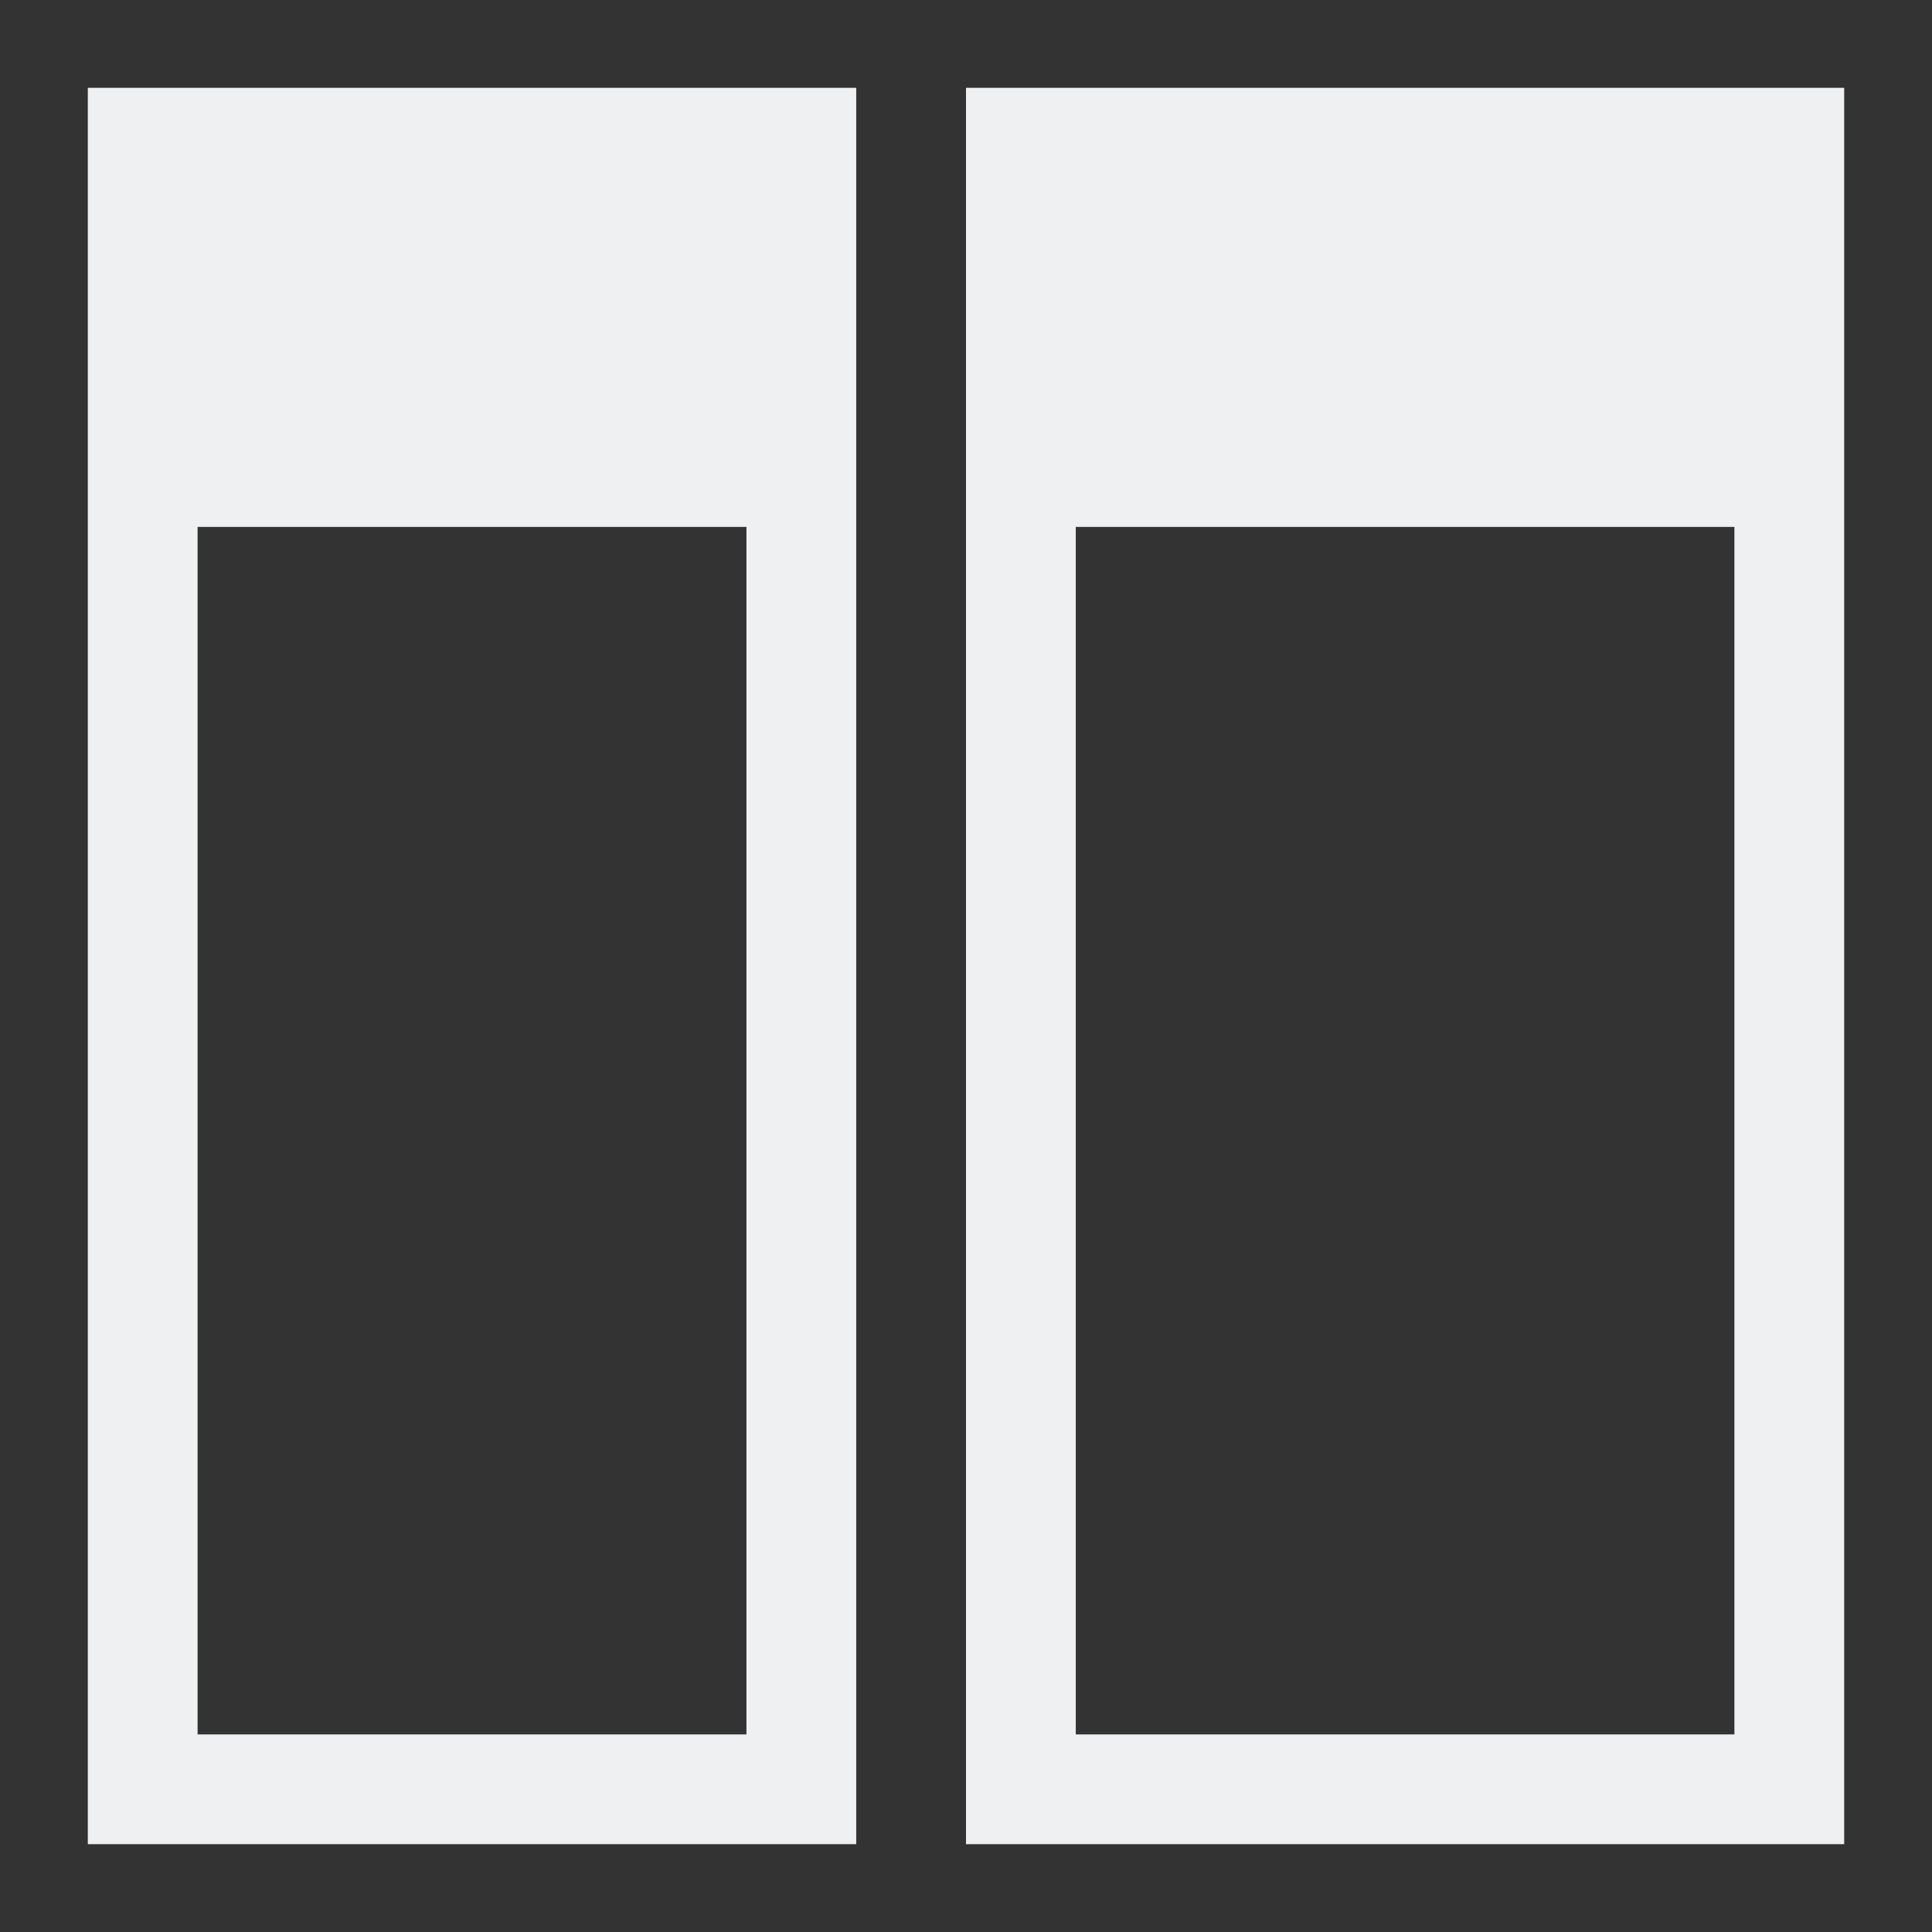 <?xml version="1.0" encoding="UTF-8"?>
<svg version="1.1" viewBox="0 0 22 22" xmlns="http://www.w3.org/2000/svg">
 <rect x="0" y="0" width="22" height="22" fill="#333333" stroke="none"/>
 <defs>
  <style type="text/css">.ColorScheme-Text {
        color:#eff0f1;
      }</style>
 </defs>
 <path class="ColorScheme-Text" d="m1 1v20h8.75v-20h-8.75m10 0v20h10v-20h-10m-8.75 5h6.25v13.75h-6.25v-13.75m10 0h7.5v13.75h-7.5v-13.75" color="#eff0f1" fill="currentColor"/>
</svg>
